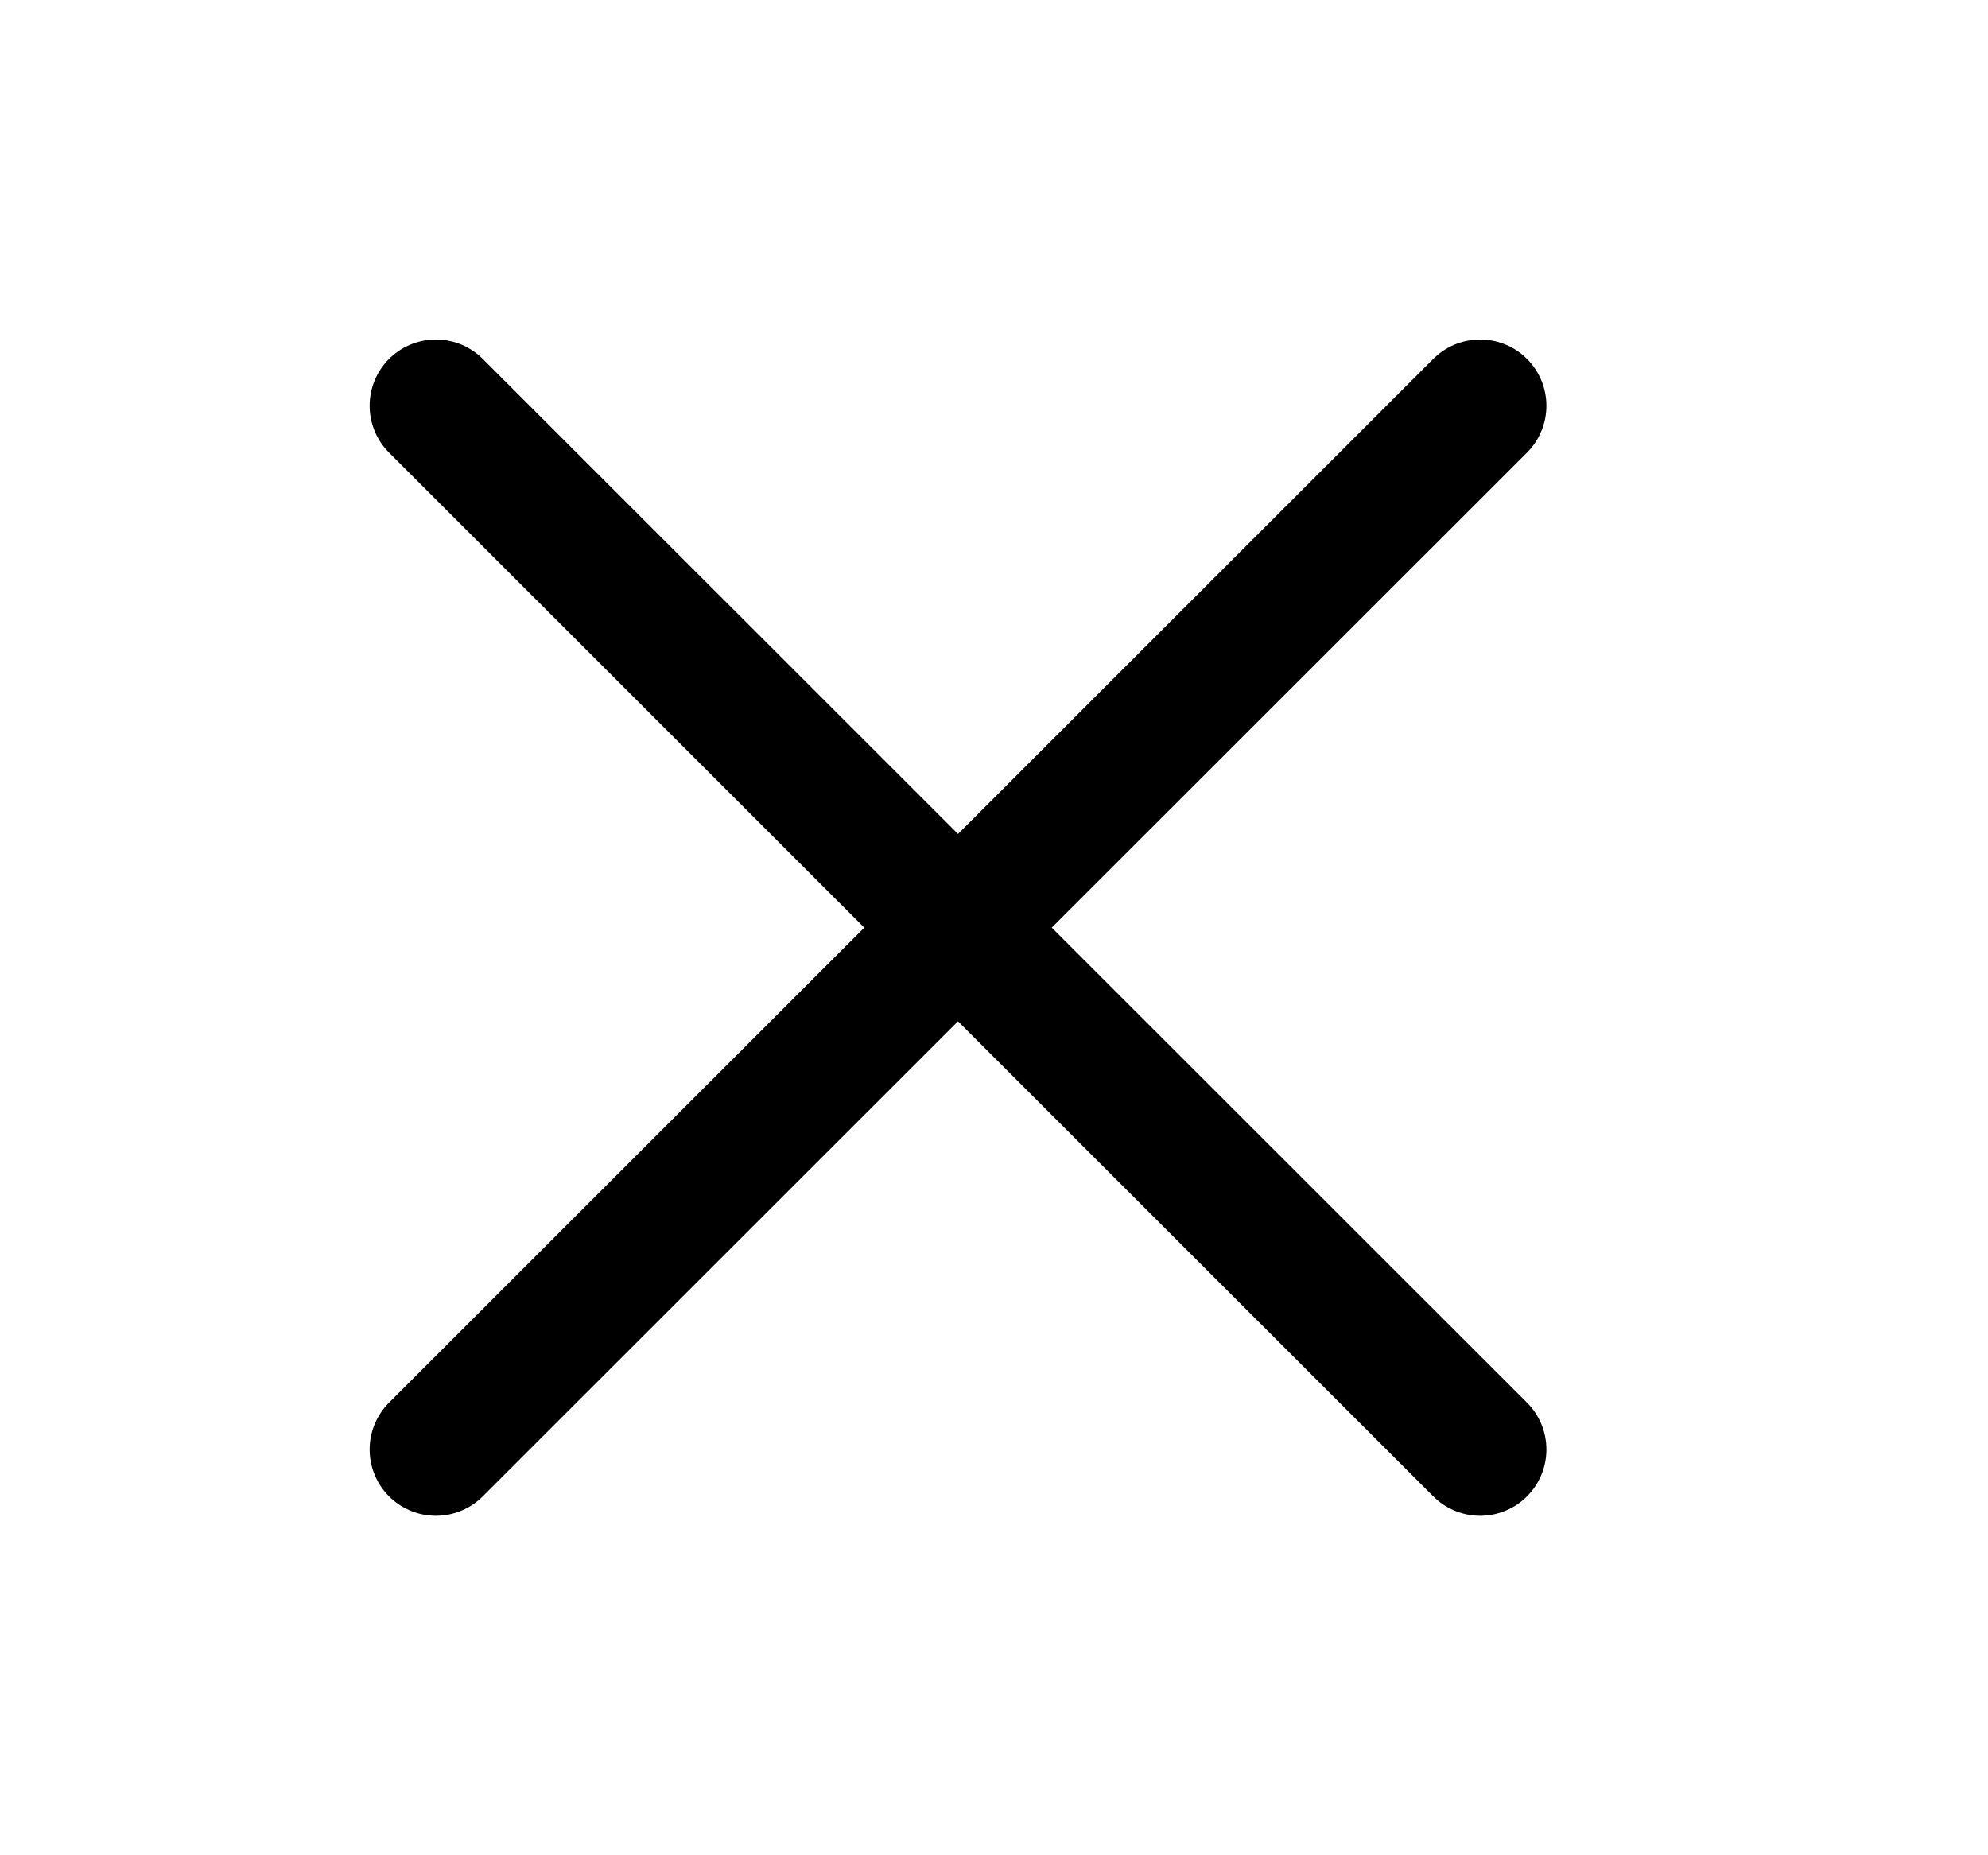 <svg width="15" height="14" viewBox="0 0 15 14" fill="none" xmlns="http://www.w3.org/2000/svg">
<path d="M11.168 3.062L3.289 10.938" stroke="currentColor" stroke-linecap="round" stroke-linejoin="round"/>
<path d="M11.168 10.938L3.289 3.062" stroke="currentColor" stroke-linecap="round" stroke-linejoin="round"/>
</svg>
